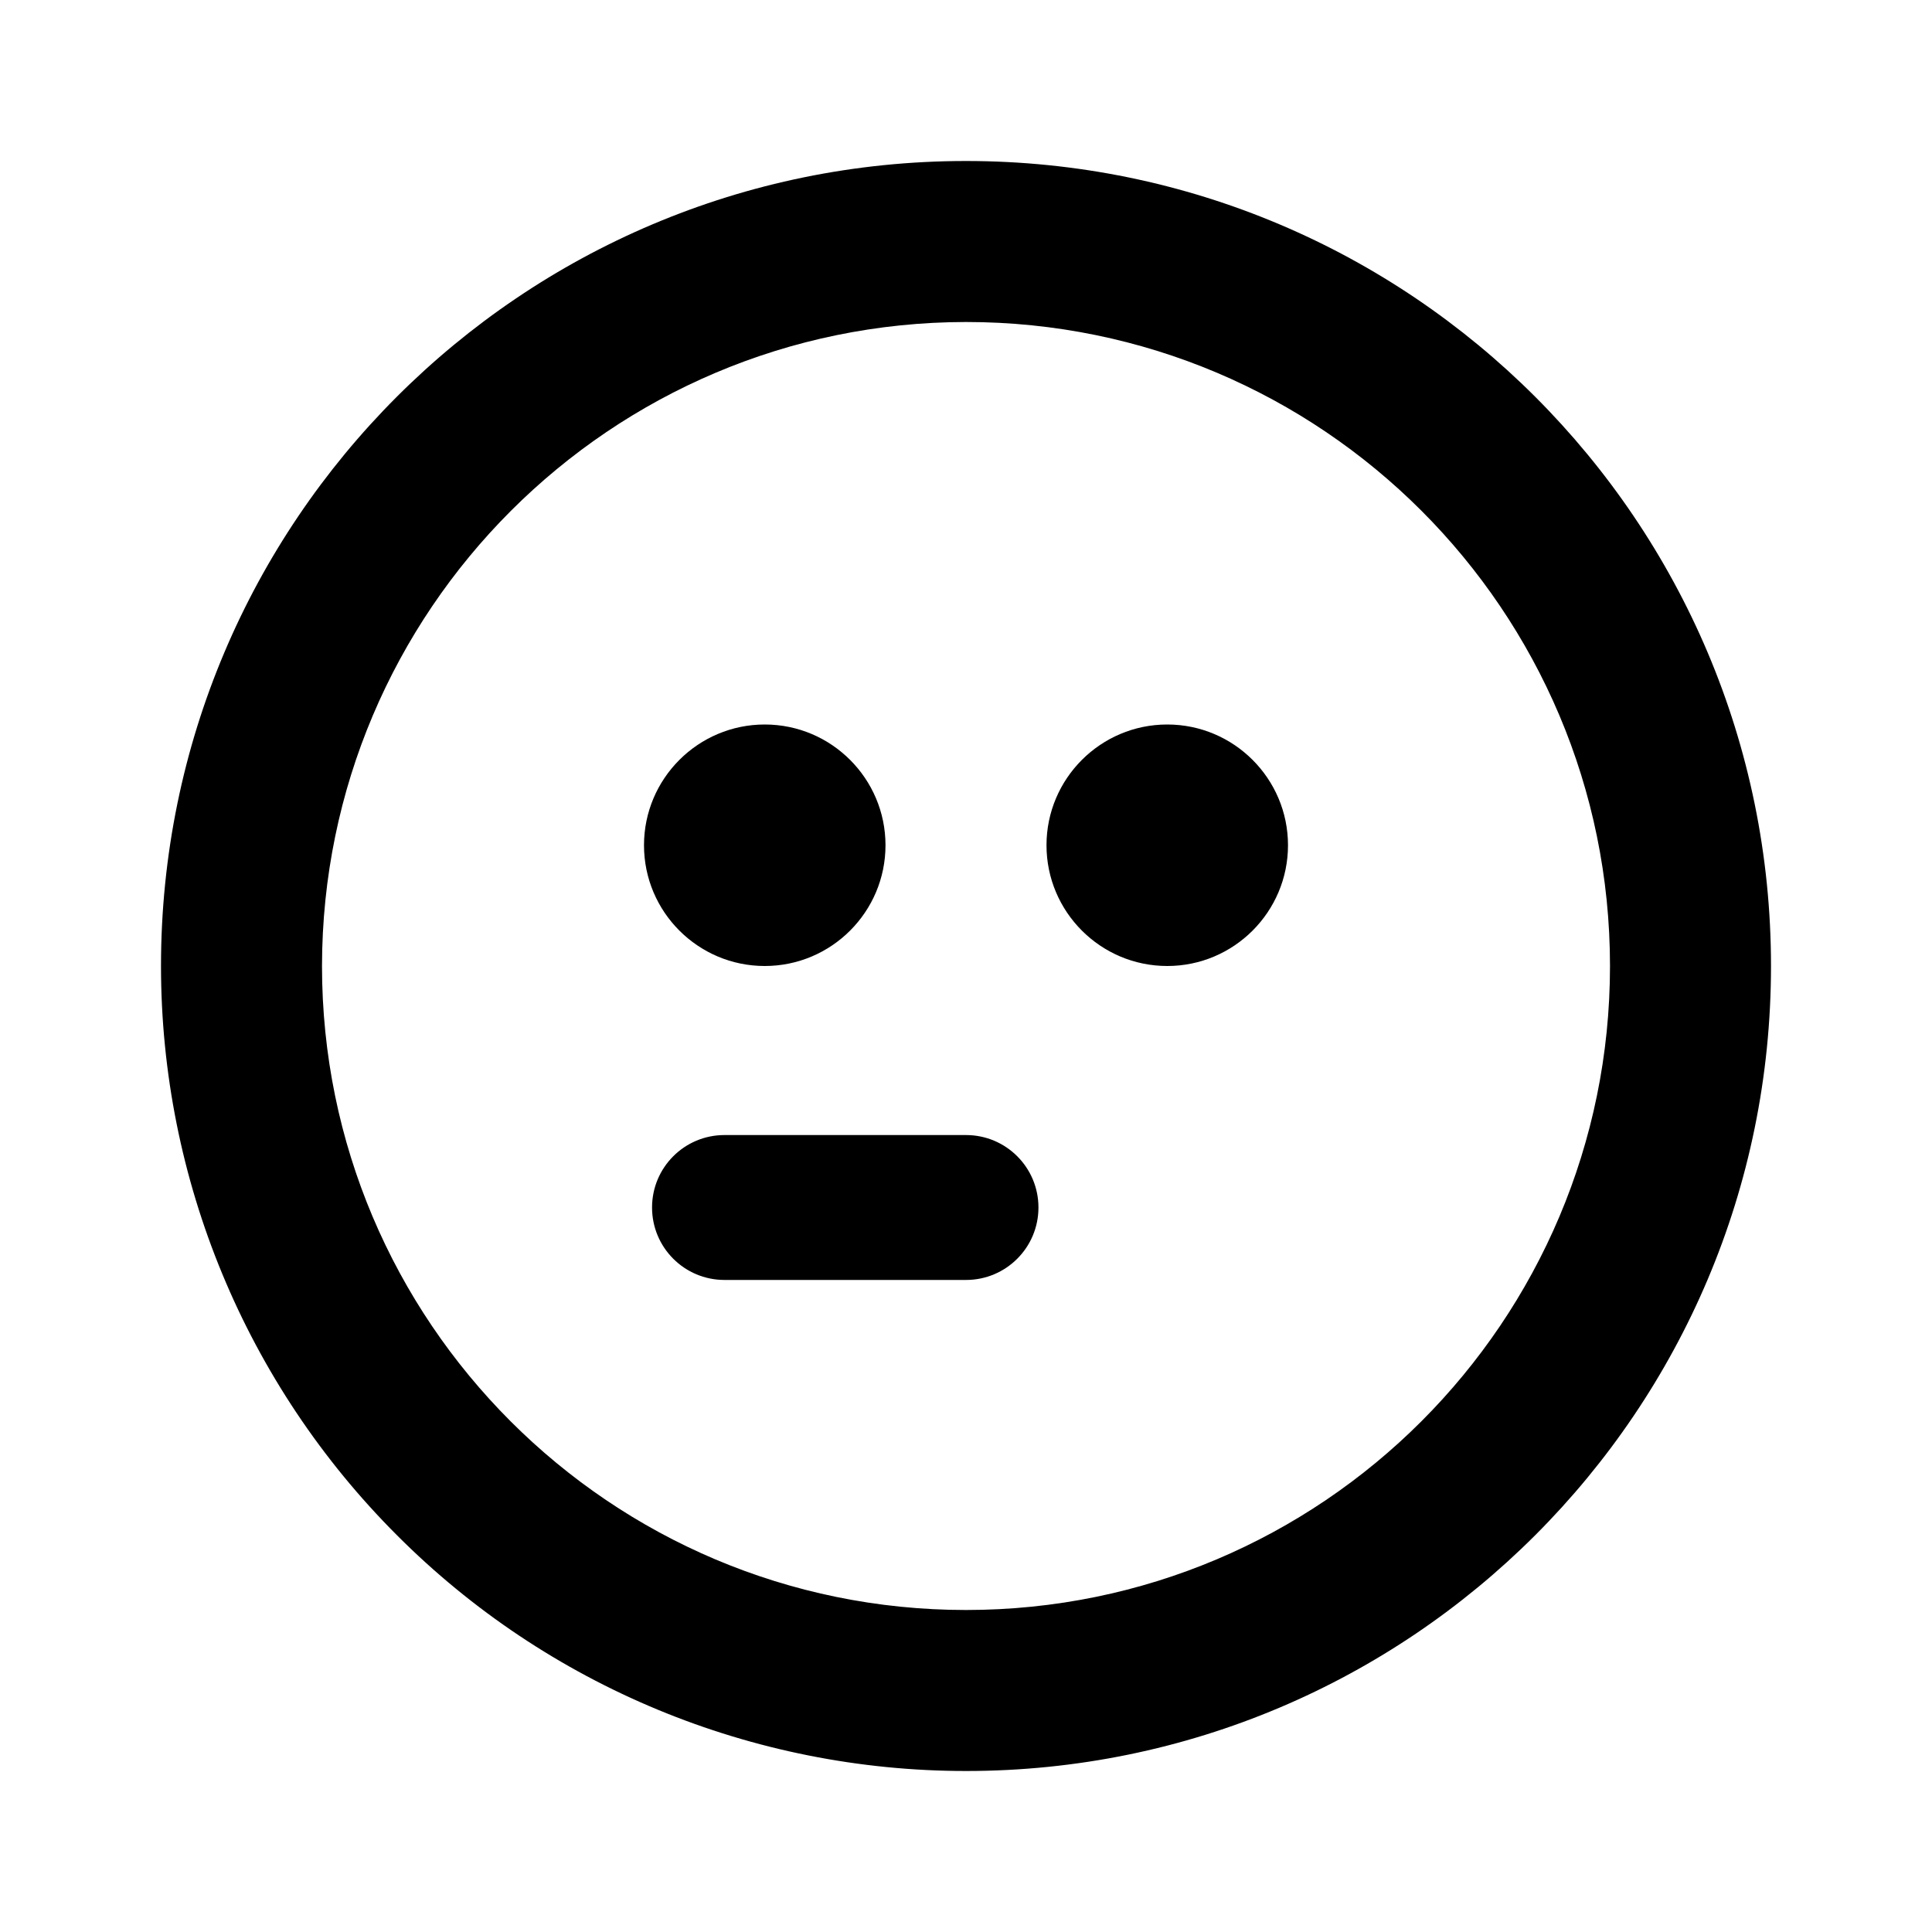 <?xml version="1.0"?><svg xmlns="http://www.w3.org/2000/svg" width="960" height="960" viewBox="0 0 960 960"><path d="m480 880c220.9 0 400-179.1 400-400s-179.1-400-400-400-400 179.1-400 400c0 106.1 42.2 207.8 117.2 282.8 74.9 75.1 176.7 117.2 282.8 117.2z m0-720c176.7 0 320 143.3 320 320s-143.3 320-320 320-320-143.3-320-320c0.2-176.6 143.4-319.8 320-320z m-156 440c0 19.9 16.1 36 36 36h120c19.9 0 36-16.1 36-36s-16.1-36-36-36h-120c-19.9 0-36 16.1-36 36z m56-120c33.1 0 60-26.9 60-60s-26.9-60-60-60-60 26.9-60 60 26.9 60 60 60z m200 0c33.1 0 60-26.9 60-60s-26.9-60-60-60-60 26.9-60 60 26.9 60 60 60z"></path></svg>